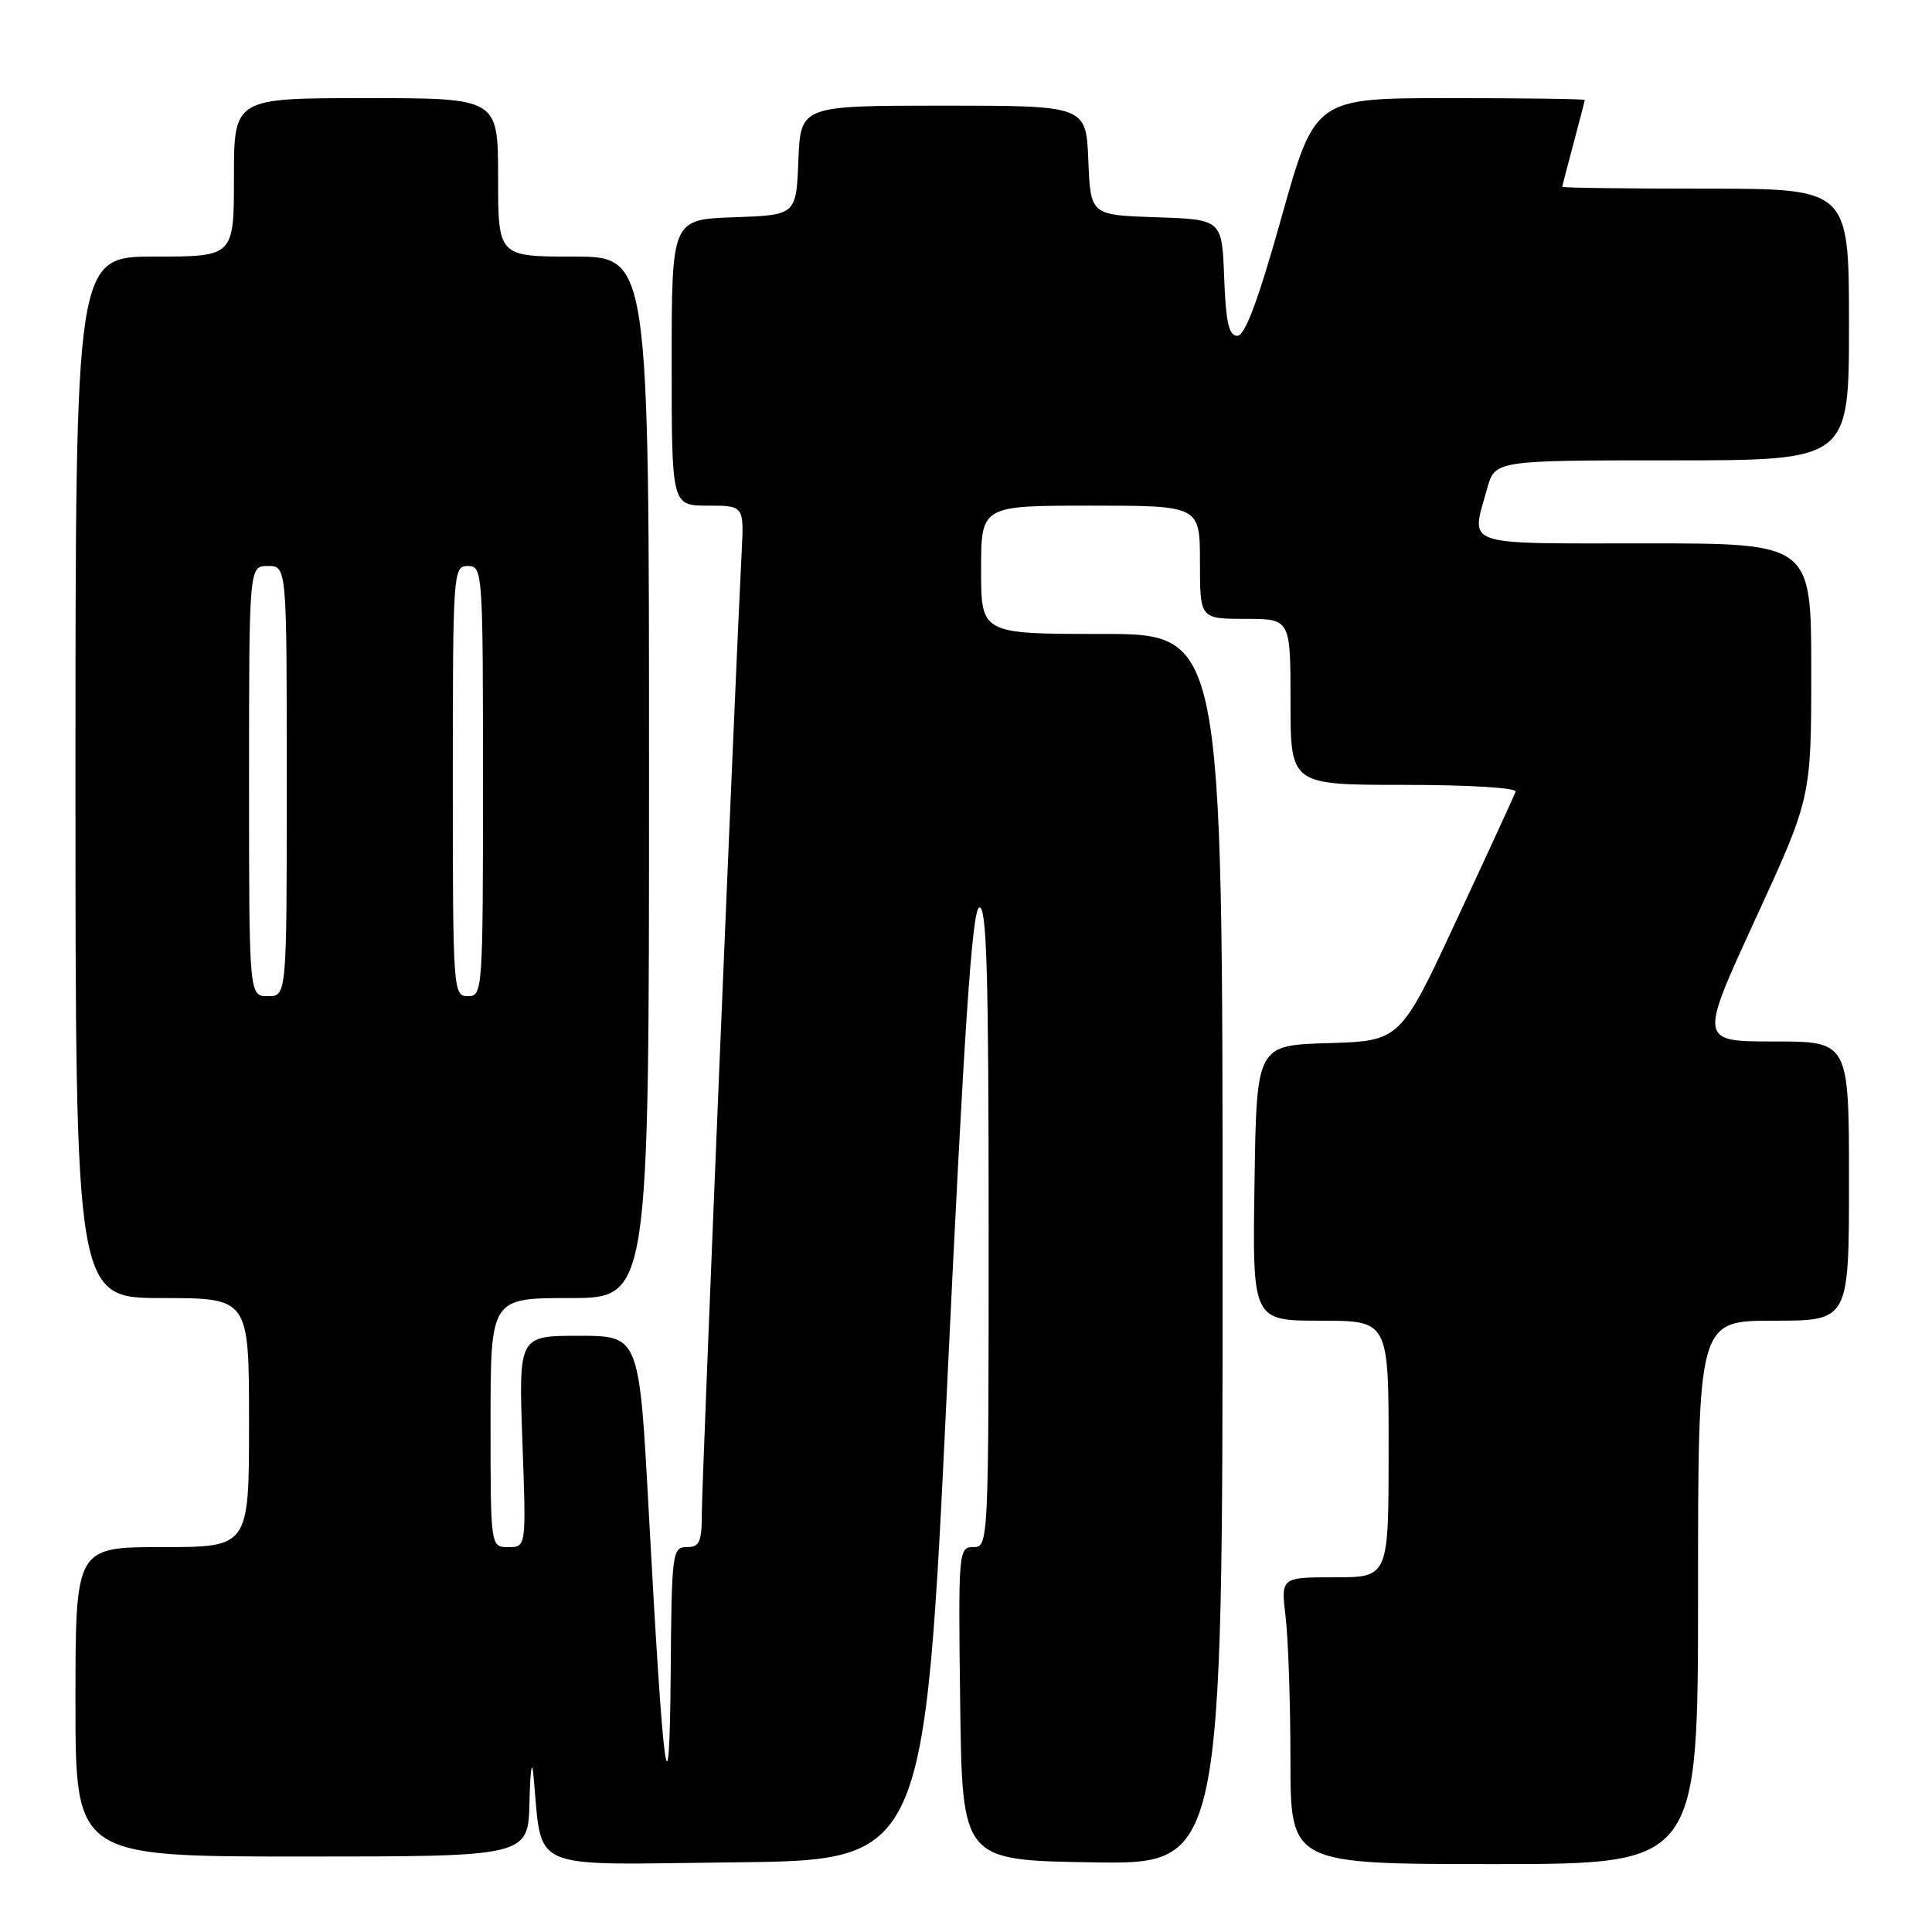 <?xml version="1.0" encoding="UTF-8" standalone="no"?>
<!DOCTYPE svg PUBLIC "-//W3C//DTD SVG 1.1//EN" "http://www.w3.org/Graphics/SVG/1.1/DTD/svg11.dtd" >
<svg xmlns="http://www.w3.org/2000/svg" xmlns:xlink="http://www.w3.org/1999/xlink" version="1.1" viewBox="0 0 256 256">
 <g >
 <path fill="currentColor"
d=" M 125.50 183.58 C 127.75 136.31 128.81 120.56 129.75 120.25 C 130.74 119.92 131.00 128.80 131.00 162.42 C 131.00 204.48 130.98 205.00 128.98 205.00 C 127.01 205.00 126.97 205.51 127.23 225.75 C 127.50 246.50 127.50 246.50 144.75 246.77 C 162.00 247.05 162.00 247.05 162.00 165.52 C 162.00 84.00 162.00 84.00 146.00 84.00 C 130.00 84.00 130.00 84.00 130.00 75.50 C 130.00 67.00 130.00 67.00 144.50 67.00 C 159.00 67.00 159.00 67.00 159.00 74.50 C 159.00 82.00 159.00 82.00 165.00 82.00 C 171.00 82.00 171.00 82.00 171.00 93.00 C 171.00 104.00 171.00 104.00 186.08 104.00 C 194.65 104.00 201.02 104.39 200.83 104.90 C 200.65 105.40 197.14 113.04 193.02 121.87 C 185.55 137.93 185.55 137.93 176.02 138.22 C 166.50 138.50 166.50 138.50 166.23 156.75 C 165.95 175.00 165.95 175.00 174.98 175.00 C 184.00 175.00 184.00 175.00 184.00 192.00 C 184.00 209.00 184.00 209.00 176.86 209.00 C 169.72 209.00 169.72 209.00 170.35 214.25 C 170.70 217.14 170.99 225.69 170.99 233.25 C 171.00 247.00 171.00 247.00 198.00 247.00 C 225.00 247.00 225.00 247.00 225.00 211.00 C 225.00 175.00 225.00 175.00 235.00 175.00 C 245.00 175.00 245.00 175.00 245.00 156.50 C 245.00 138.00 245.00 138.00 235.07 138.00 C 225.14 138.00 225.14 138.00 232.57 121.85 C 240.00 105.70 240.00 105.70 240.00 88.85 C 240.00 72.00 240.00 72.00 218.00 72.00 C 193.42 72.00 194.90 72.51 197.05 64.75 C 198.09 61.00 198.09 61.00 221.55 61.00 C 245.00 61.00 245.00 61.00 245.00 43.00 C 245.00 25.00 245.00 25.00 226.00 25.00 C 215.55 25.00 207.01 24.89 207.01 24.75 C 207.02 24.61 207.69 22.02 208.50 19.00 C 209.31 15.97 209.98 13.39 209.99 13.25 C 209.99 13.11 201.95 13.00 192.12 13.00 C 174.24 13.00 174.24 13.00 169.82 28.75 C 166.72 39.81 164.97 44.50 163.95 44.50 C 162.83 44.50 162.43 42.72 162.21 36.79 C 161.92 29.08 161.92 29.08 153.21 28.79 C 144.50 28.50 144.50 28.50 144.21 21.25 C 143.91 14.00 143.91 14.00 125.00 14.00 C 106.09 14.00 106.09 14.00 105.79 21.25 C 105.50 28.50 105.50 28.50 97.25 28.79 C 89.00 29.08 89.00 29.08 89.00 48.04 C 89.00 67.00 89.00 67.00 93.80 67.00 C 98.59 67.00 98.59 67.00 98.27 73.25 C 97.45 88.98 93.00 196.27 93.00 200.38 C 93.00 204.33 92.71 205.00 91.00 205.00 C 89.08 205.00 88.99 205.71 88.87 221.75 C 88.70 242.16 87.90 236.18 85.96 200.25 C 84.70 177.00 84.70 177.00 76.71 177.00 C 68.72 177.00 68.72 177.00 69.22 191.00 C 69.73 205.00 69.73 205.00 67.36 205.00 C 65.00 205.00 65.00 205.00 65.00 188.50 C 65.00 172.00 65.00 172.00 75.50 172.00 C 86.00 172.00 86.00 172.00 86.00 103.00 C 86.00 34.00 86.00 34.00 76.00 34.00 C 66.00 34.00 66.00 34.00 66.00 23.50 C 66.00 13.00 66.00 13.00 48.50 13.00 C 31.00 13.00 31.00 13.00 31.00 23.50 C 31.00 34.00 31.00 34.00 20.50 34.00 C 10.00 34.00 10.00 34.00 10.00 103.00 C 10.00 172.00 10.00 172.00 21.50 172.00 C 33.00 172.00 33.00 172.00 33.00 188.50 C 33.00 205.00 33.00 205.00 21.50 205.00 C 10.00 205.00 10.00 205.00 10.00 225.50 C 10.00 246.00 10.00 246.00 40.00 246.00 C 70.00 246.00 70.00 246.00 70.16 238.75 C 70.25 234.76 70.47 233.07 70.66 235.00 C 71.96 248.23 69.33 247.06 97.31 246.77 C 122.50 246.50 122.50 246.50 125.50 183.58 Z  M 33.00 103.50 C 33.00 75.00 33.00 75.00 35.50 75.00 C 38.00 75.00 38.00 75.00 38.00 103.50 C 38.00 132.00 38.00 132.00 35.50 132.00 C 33.00 132.00 33.00 132.00 33.00 103.50 Z  M 60.00 103.50 C 60.00 75.67 60.05 75.00 62.00 75.00 C 63.95 75.00 64.00 75.67 64.00 103.50 C 64.00 131.33 63.95 132.00 62.00 132.00 C 60.05 132.00 60.00 131.33 60.00 103.50 Z "/>
</g>
</svg>